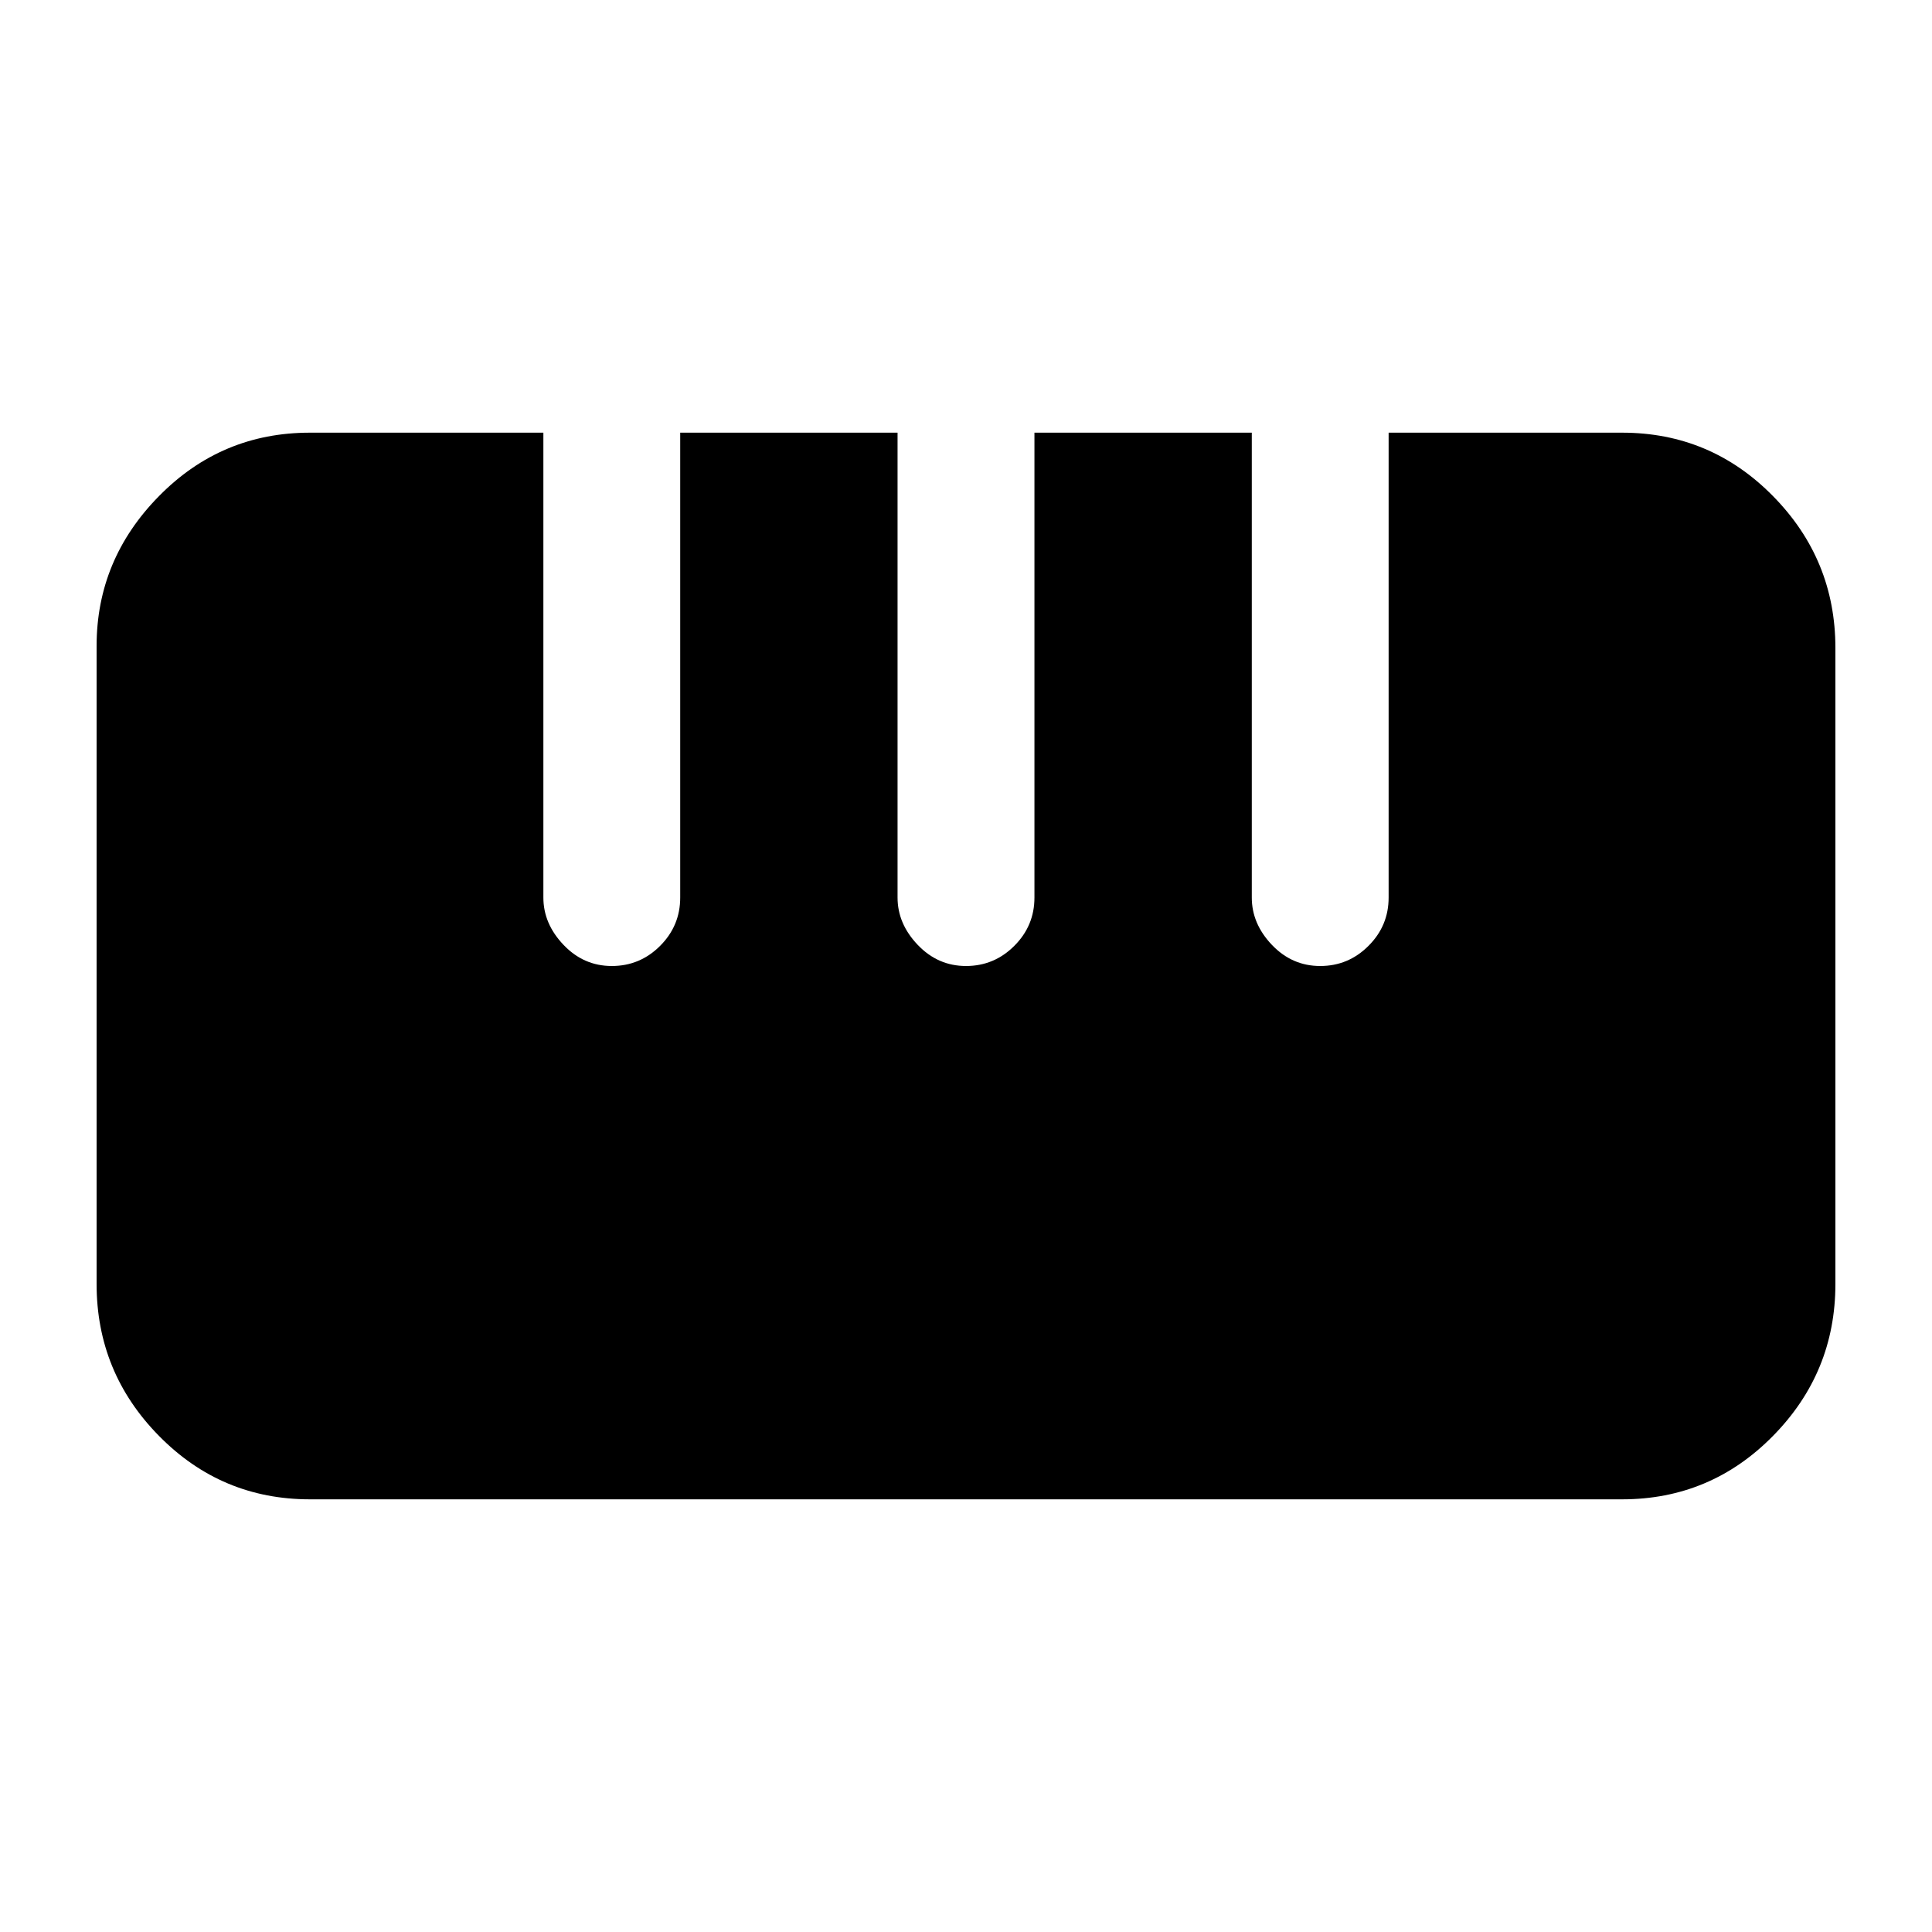 <svg xmlns="http://www.w3.org/2000/svg" height="40" width="40"><path d="M6.417 31.042q-1.834 0-3.125-1.313Q2 28.417 2 26.583V13.375q0-1.792 1.292-3.104 1.291-1.313 3.125-1.313h4.833v9.625q0 .542.417.979.416.438 1 .438.583 0 1-.417.416-.416.416-1V8.958h4.5v9.625q0 .542.417.979.417.438 1 .438t1-.417q.417-.416.417-1V8.958h4.5v9.625q0 .542.416.979.417.438 1 .438.584 0 1-.417.417-.416.417-1V8.958h4.833q1.834 0 3.125 1.313Q38 11.583 38 13.417v13.166q0 1.834-1.292 3.146-1.291 1.313-3.125 1.313Z"/></svg>